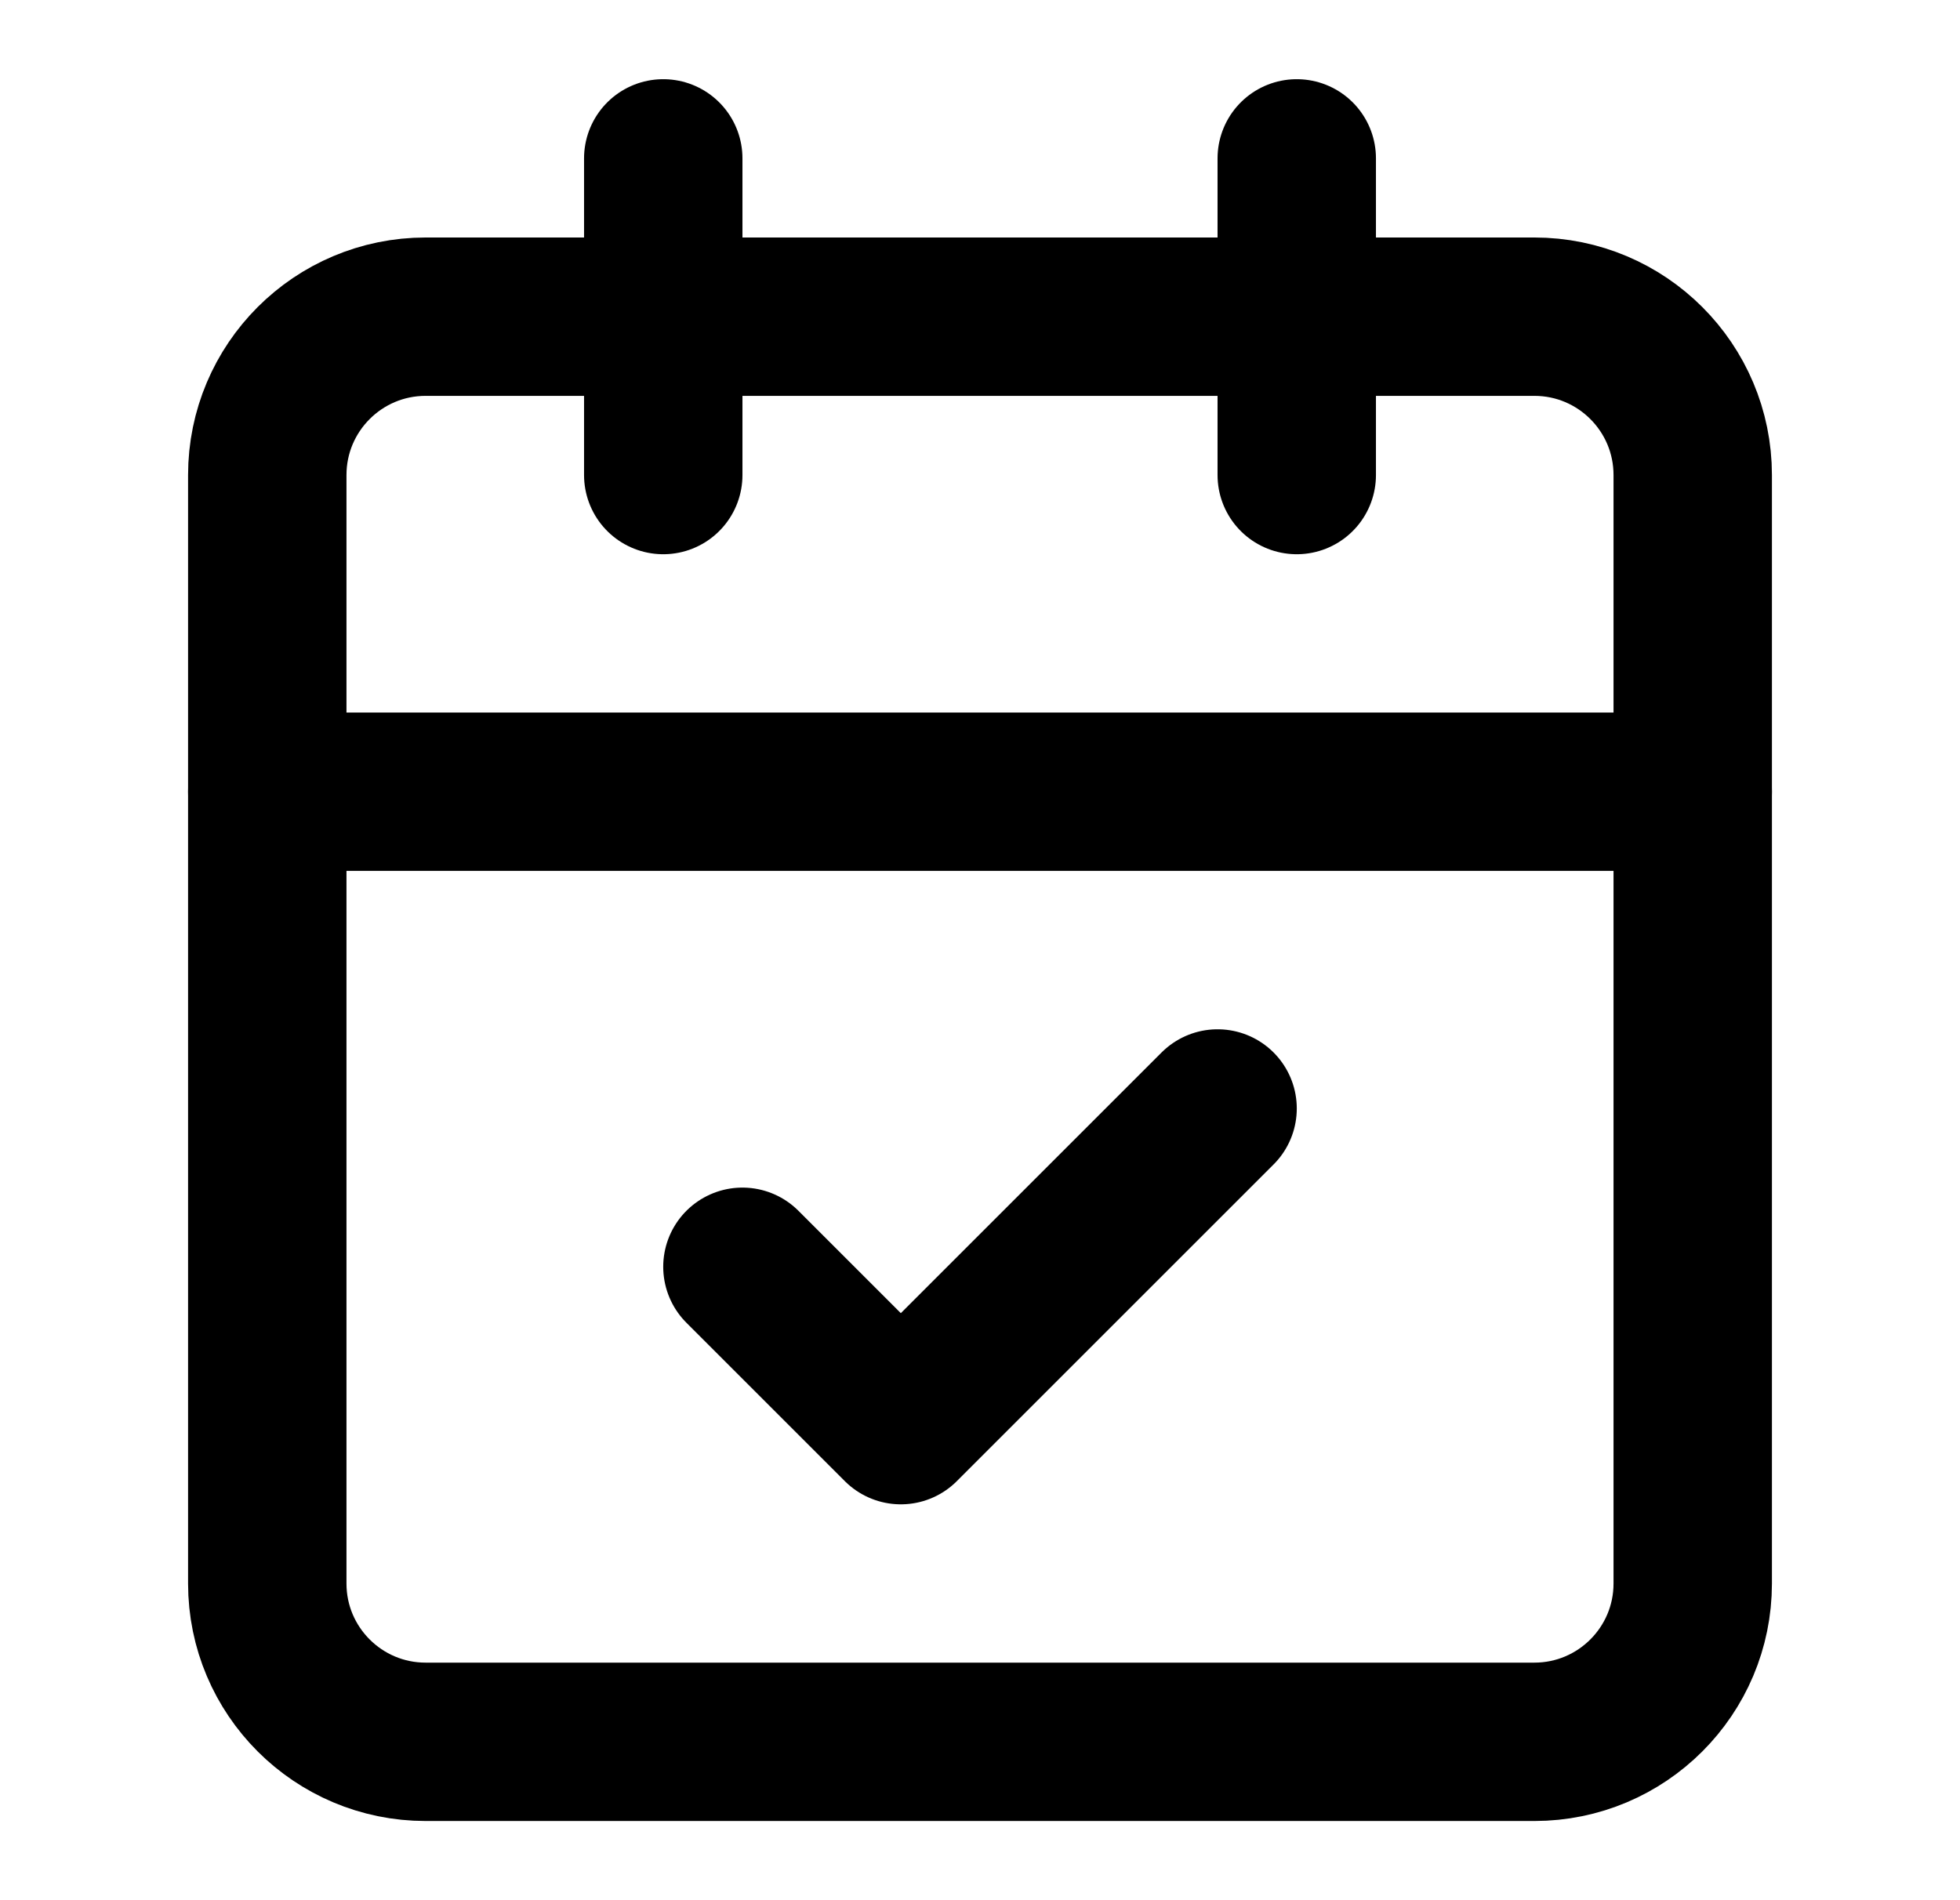 <svg width="33" height="32" viewBox="0 0 33 32" fill="none" xmlns="http://www.w3.org/2000/svg">
<path d="M11.167 2.667V8" stroke="black" stroke-width="2.667" stroke-linecap="round" stroke-linejoin="round"/>
<path d="M21.833 2.667V8" stroke="black" stroke-width="2.667" stroke-linecap="round" stroke-linejoin="round"/>
<path d="M25.833 5.333H7.167C5.694 5.333 4.5 6.527 4.5 8V26.667C4.5 28.139 5.694 29.333 7.167 29.333H25.833C27.306 29.333 28.5 28.139 28.5 26.667V8C28.5 6.527 27.306 5.333 25.833 5.333Z" stroke="black" stroke-width="2.667" stroke-linecap="round" stroke-linejoin="round"/>
<path d="M4.5 13.333H28.5" stroke="black" stroke-width="2.667" stroke-linecap="round" stroke-linejoin="round"/>
<path d="M12.5 21.333L15.167 24L20.5 18.667" stroke="black" stroke-width="2.667" stroke-linecap="round" stroke-linejoin="round"/>
</svg>

